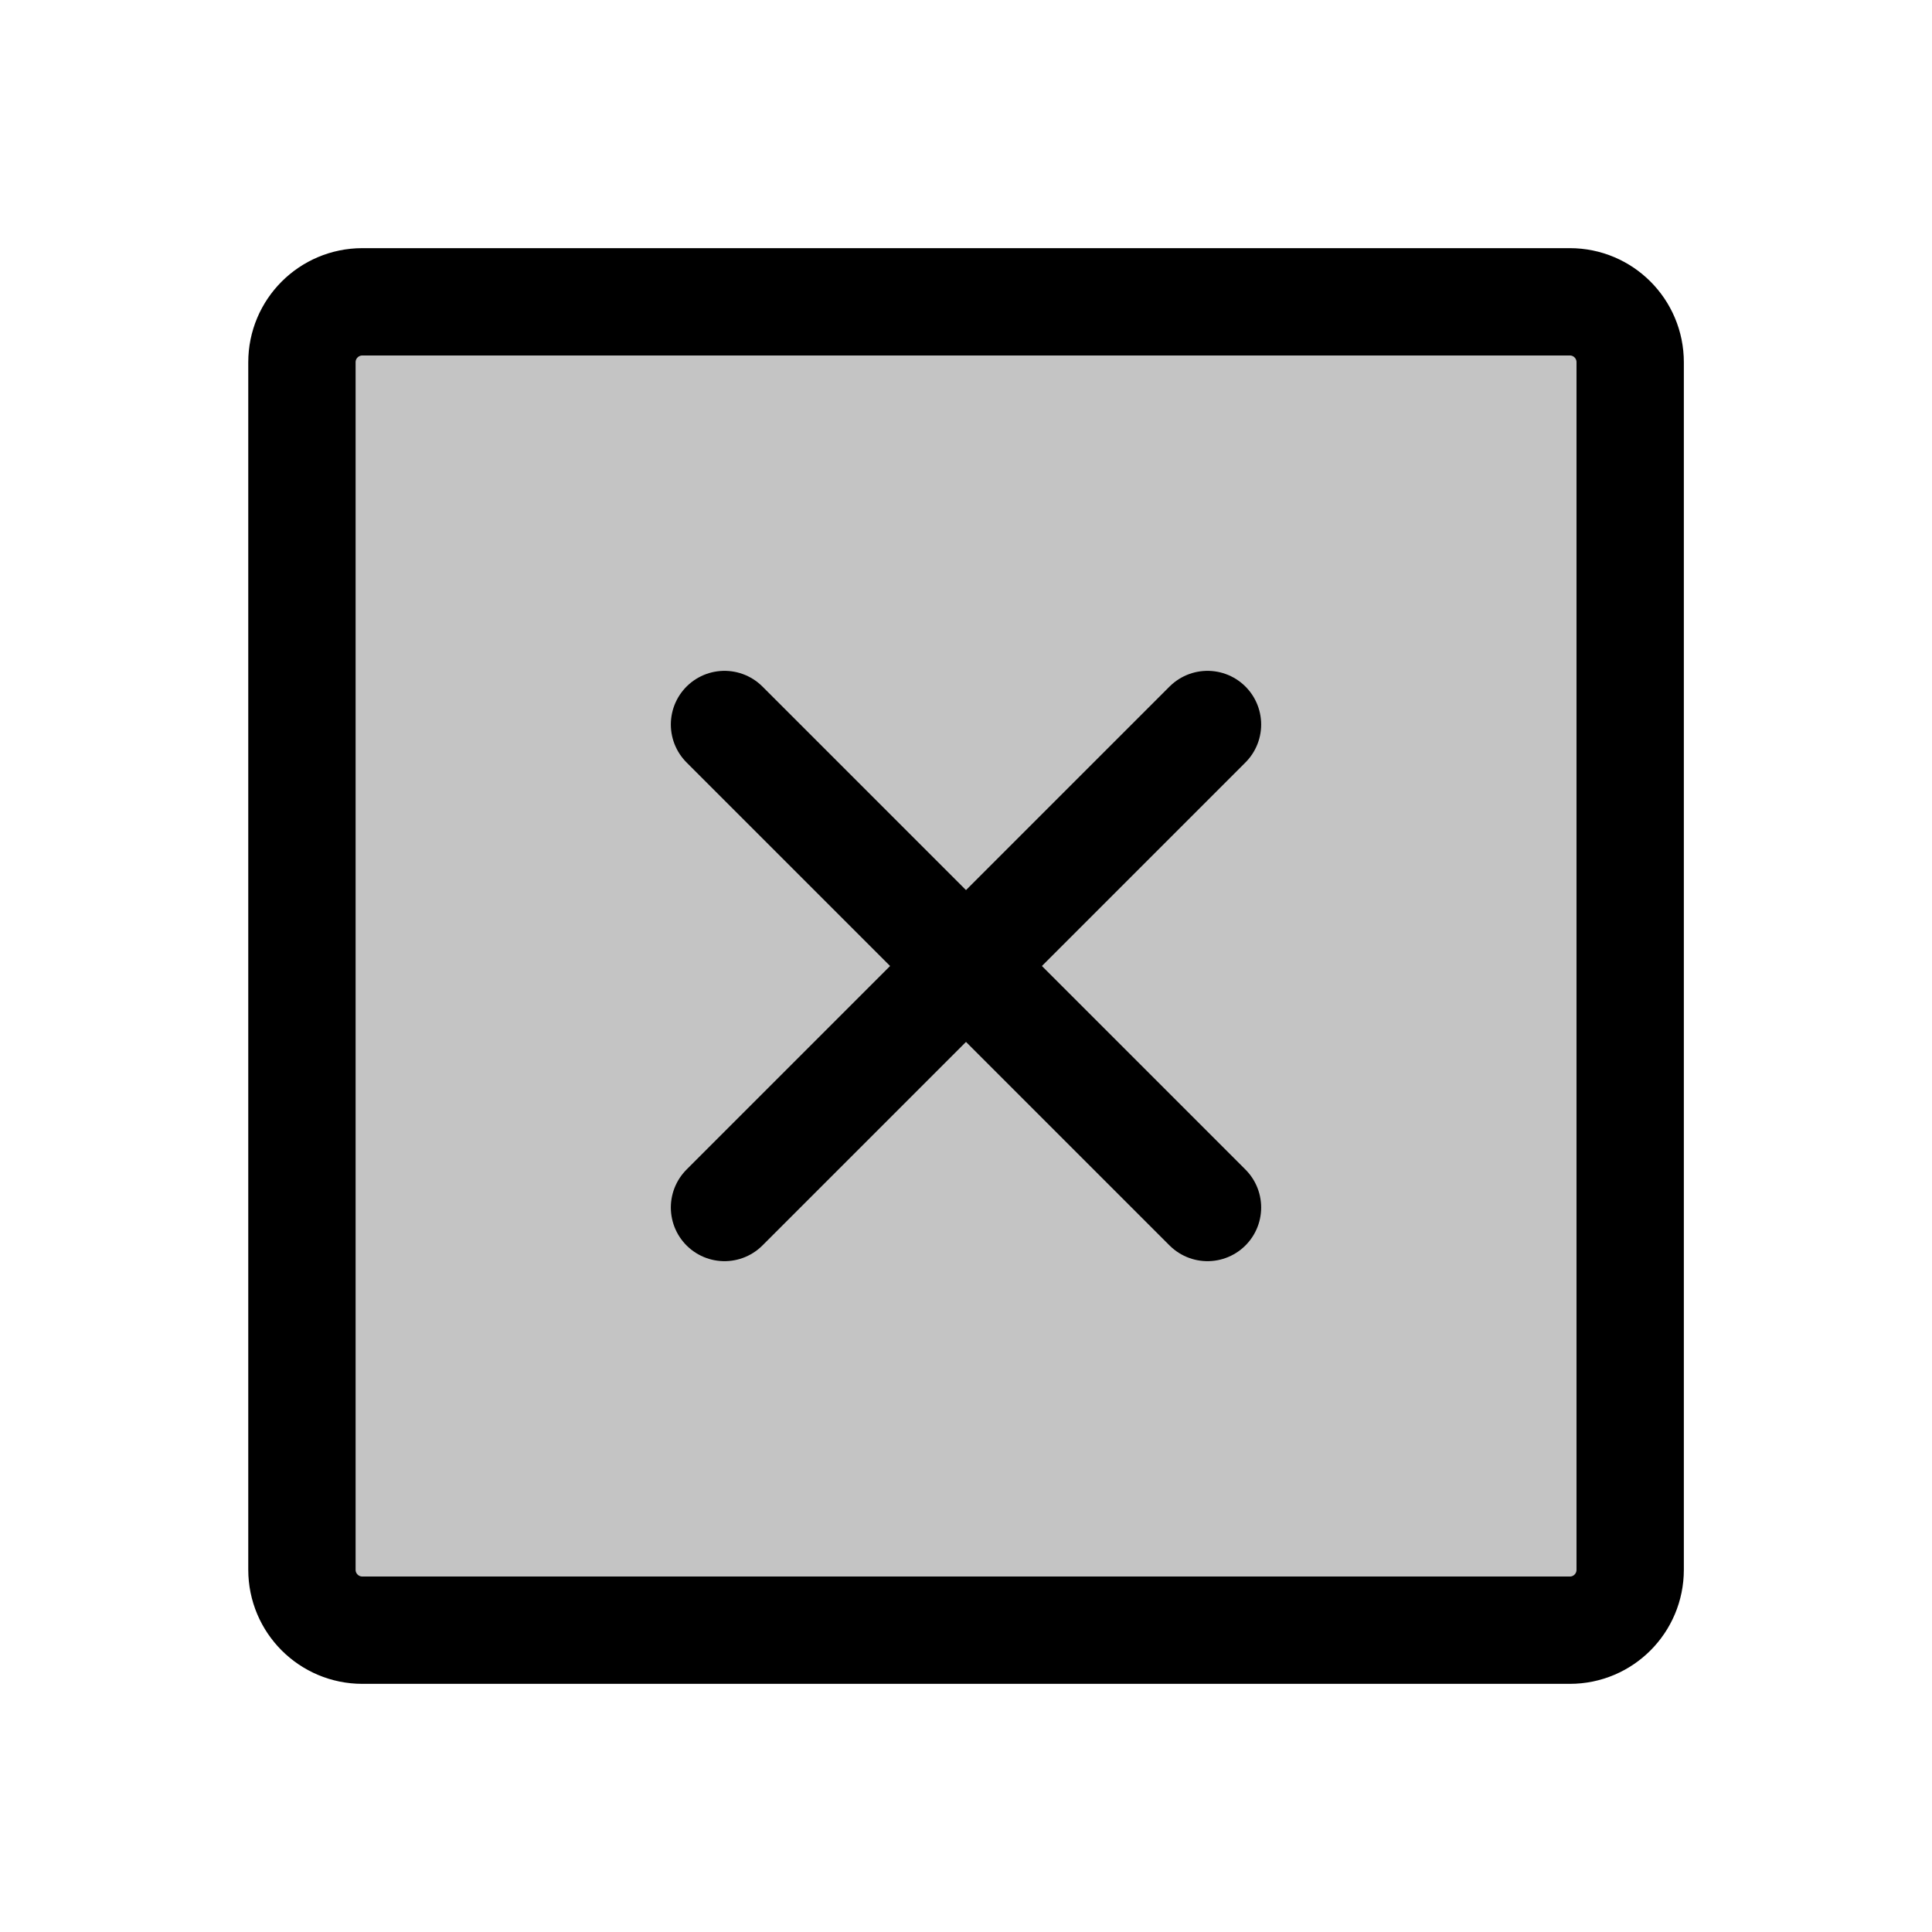 <svg width="18" height="18" viewBox="0 0 18 18" fill="none" xmlns="http://www.w3.org/2000/svg">
<path d="M14.626 2.812H3.376C3.065 2.812 2.813 3.064 2.813 3.375V14.625C2.813 14.936 3.065 15.188 3.376 15.188H14.626C14.937 15.188 15.188 14.936 15.188 14.625V3.375C15.188 3.064 14.937 2.812 14.626 2.812Z" fill="#C4C4C4" stroke="black" stroke-linecap="round" stroke-linejoin="round"/>
<path d="M11.25 6.75L6.75 11.25" stroke="black" stroke-linecap="round" stroke-linejoin="round"/>
<path d="M11.25 11.25L6.75 6.75" stroke="black" stroke-linecap="round" stroke-linejoin="round"/>
</svg>

